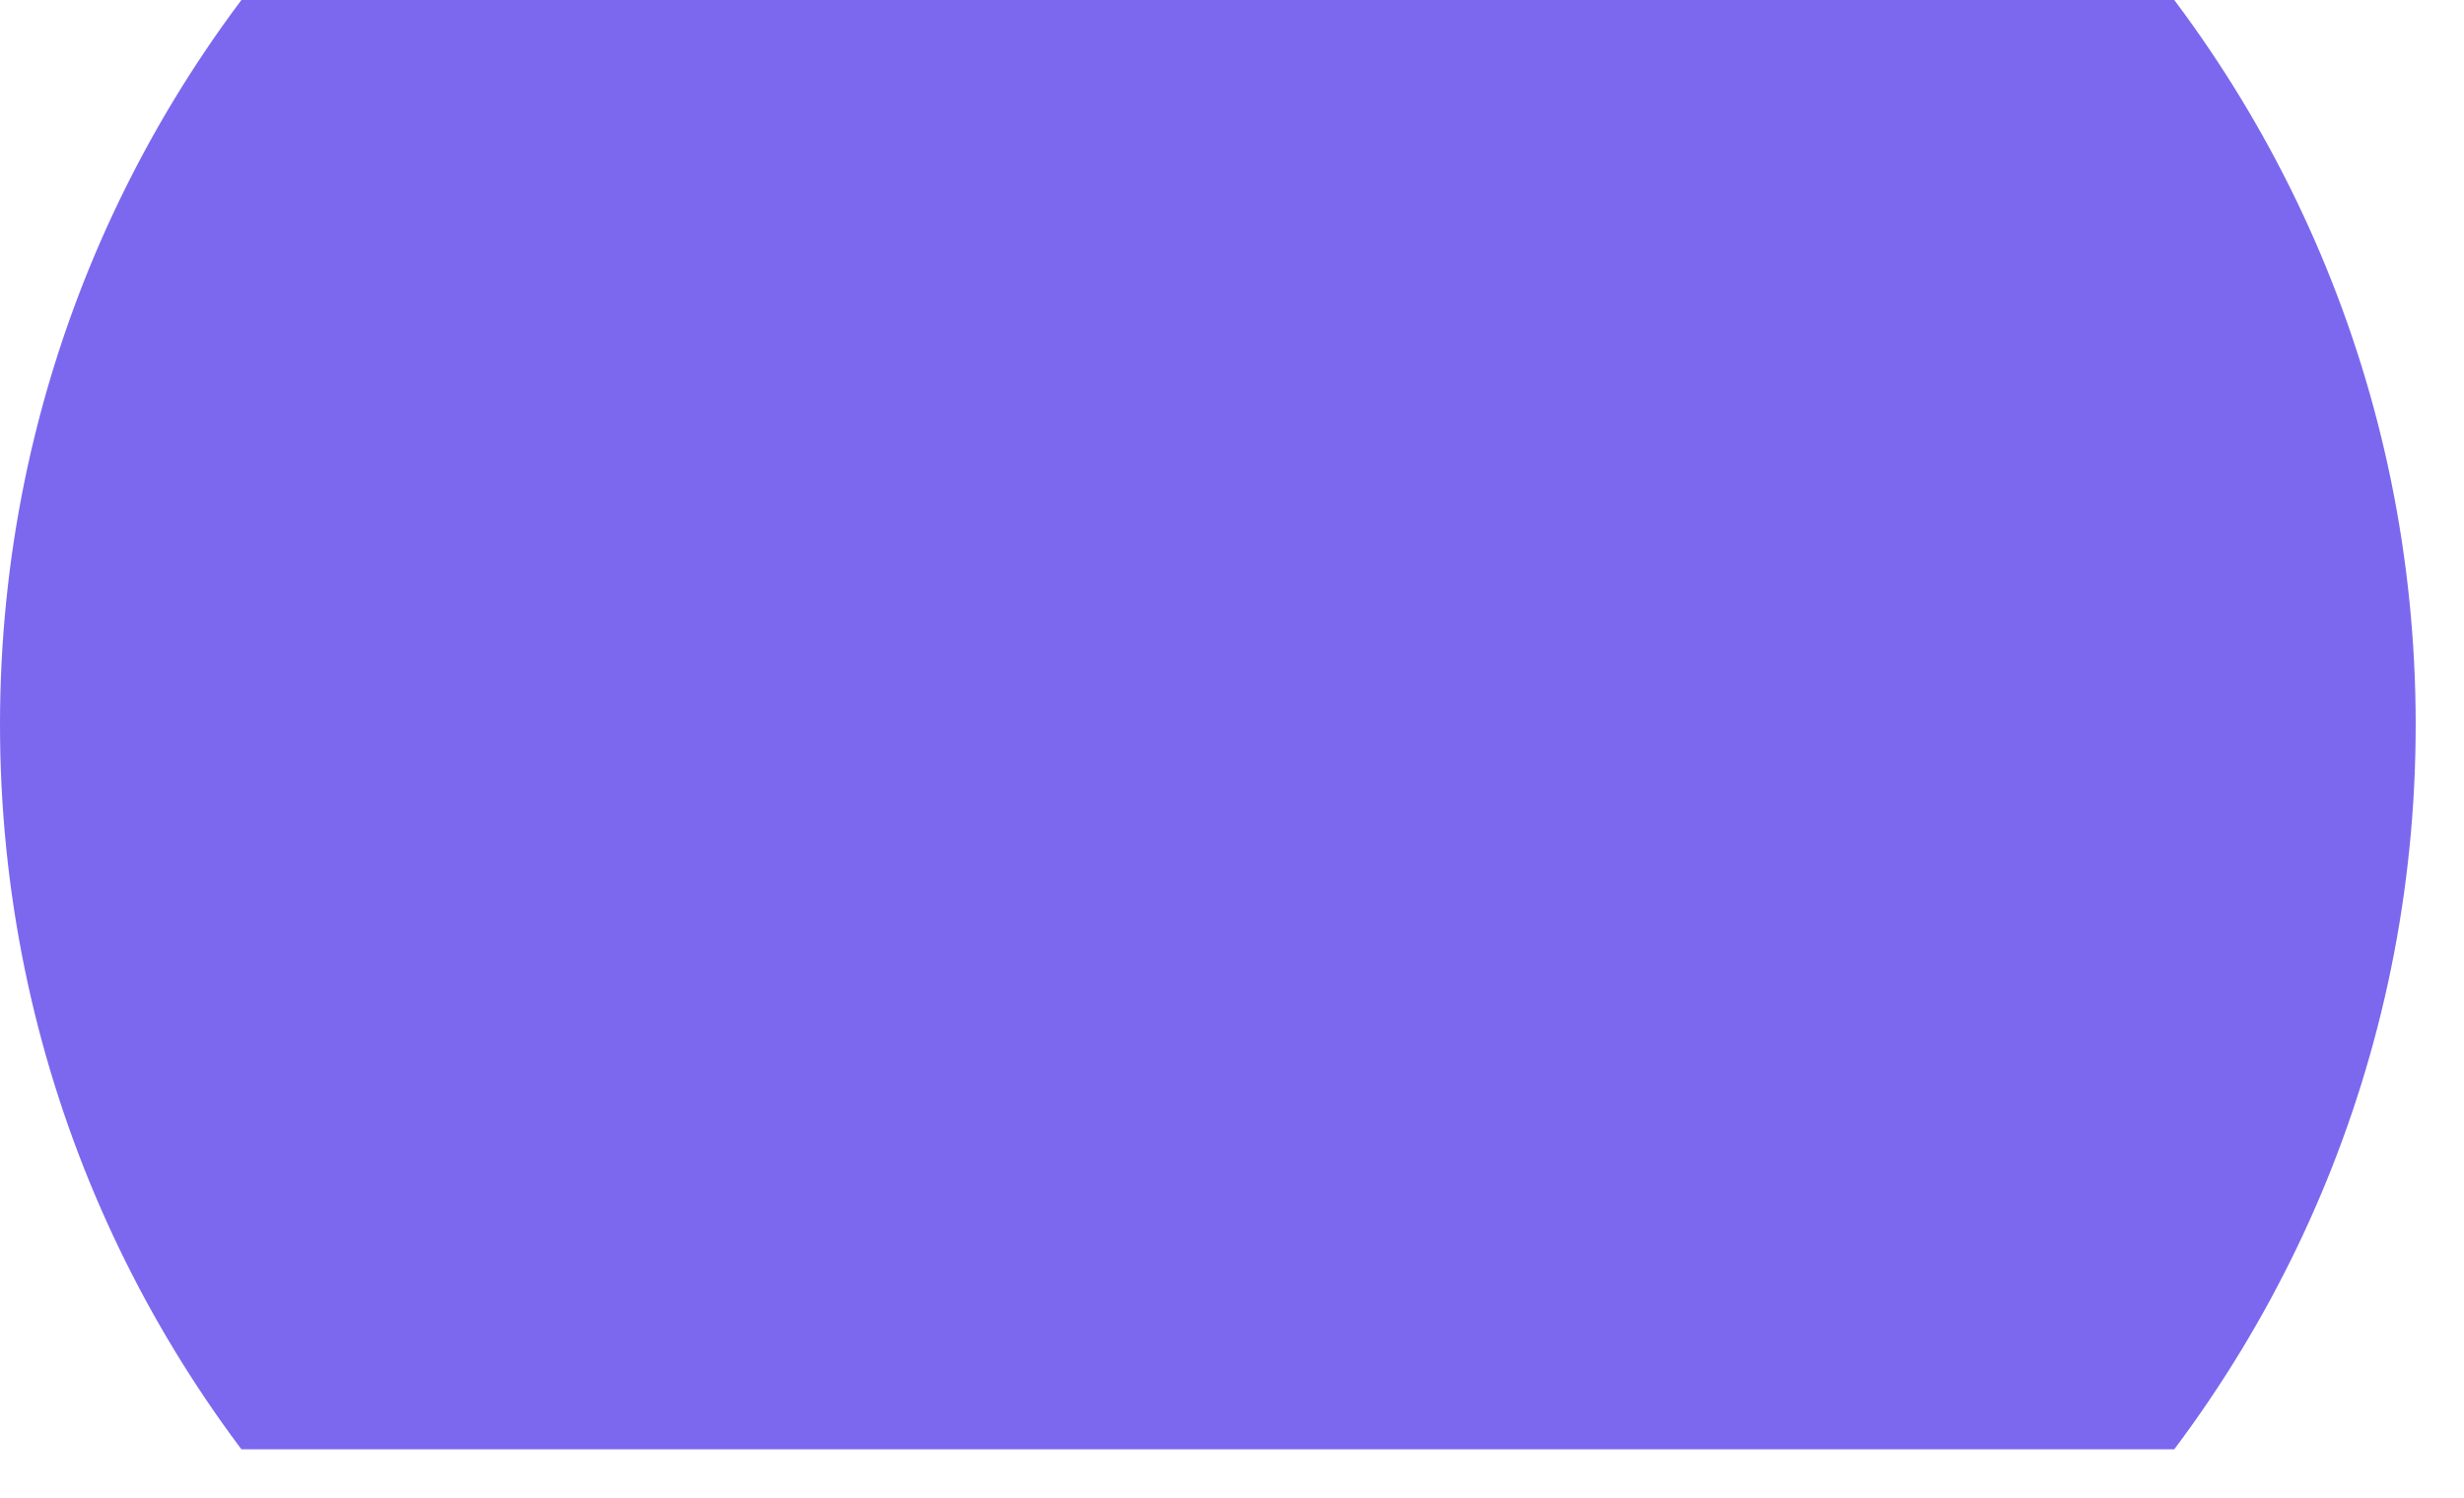 <?xml version="1.0" encoding="UTF-8"?>
<svg xmlns="http://www.w3.org/2000/svg" xmlns:xlink="http://www.w3.org/1999/xlink" width="51pt" height="31pt" viewBox="0 0 51 31" version="1.1">
<defs>
<clipPath id="clip1">
  <path d="M 0 0 L 50 0 L 50 30 L 0 30 Z M 0 0 "/>
</clipPath>
</defs>
<g id="surface22368">
<g clip-path="url(#clip1)" clip-rule="nonzero">
<path style=" stroke:none;fill-rule:evenodd;fill:rgb(48.235%,40.784%,93.333%);fill-opacity:1;" d="M 50 15 C 50 28.809 38.809 40 25 40 C 11.191 40 0 28.809 0 15 C 0 1.191 11.191 -10 25 -10 C 38.809 -10 50 1.191 50 15 Z M 50 15 "/>
</g>
</g>
</svg>
